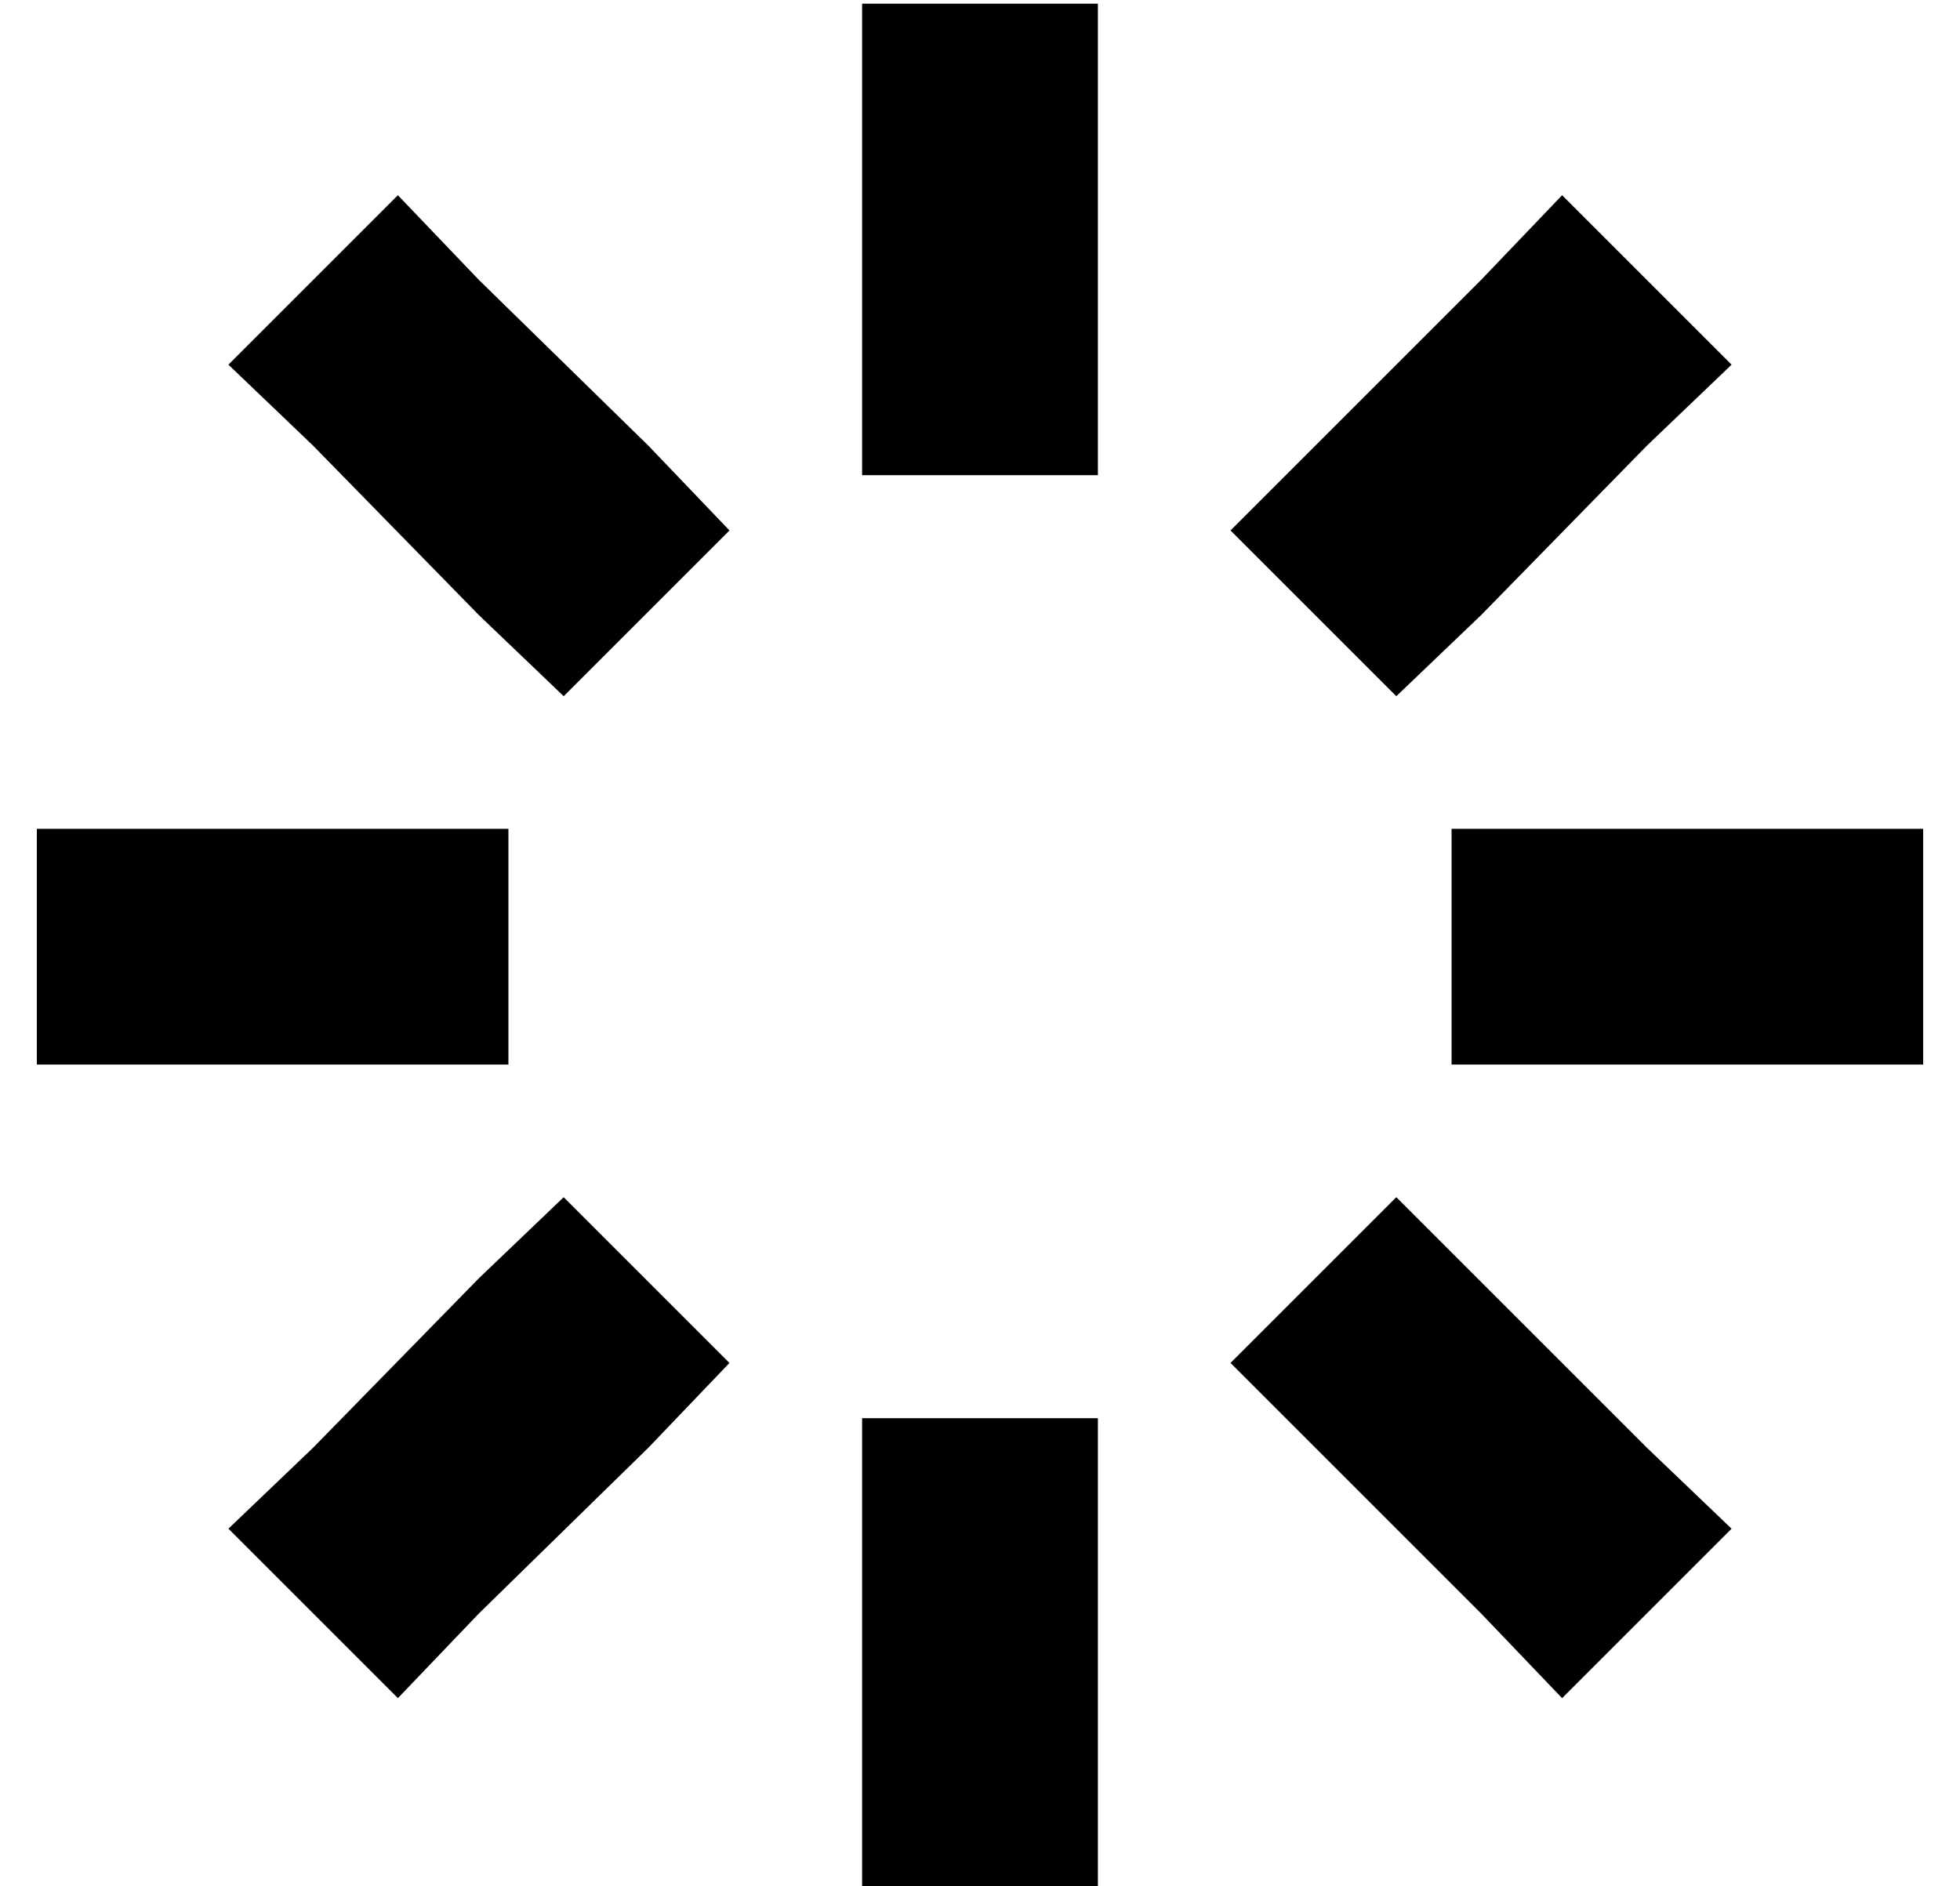 <?xml version="1.0" standalone="no"?>
<!DOCTYPE svg PUBLIC "-//W3C//DTD SVG 1.1//EN" "http://www.w3.org/Graphics/SVG/1.1/DTD/svg11.dtd" >
<svg xmlns="http://www.w3.org/2000/svg" xmlns:xlink="http://www.w3.org/1999/xlink" version="1.1" viewBox="-10 -40 532 512">
   <path fill="currentColor"
d="M288 -7v-32v32v-32h-64v0v32v0v64v0v32v0h64v0v-32v0v-64v0zM288 377v-32v32v-32h-64v0v32v0v64v0v32v0h64v0v-32v0v-64v0zM0 185v64v-64v64h32h96v-64v0h-32h-96zM416 185h-32h32h-32v64v0h32h96v-64v0h-32h-64zM98 13l-46 46l46 -46l-46 46l23 22v0l45 46v0l23 22v0
l45 -45v0l-22 -23v0l-46 -45v0l-22 -23v0zM392 308l-23 -23l23 23l-23 -23l-45 45v0l23 23v0l45 45v0l22 23v0l46 -46v0l-23 -22v0l-45 -45v0zM52 375l46 46l-46 -46l46 46l22 -23v0l46 -45v0l22 -23v0l-45 -45v0l-23 22v0l-45 46v0l-23 22v0zM347 81l-23 23l23 -23l-23 23
l45 45v0l23 -22v0l45 -46v0l23 -22v0l-46 -46v0l-22 23v0l-45 45v0z" />
</svg>
